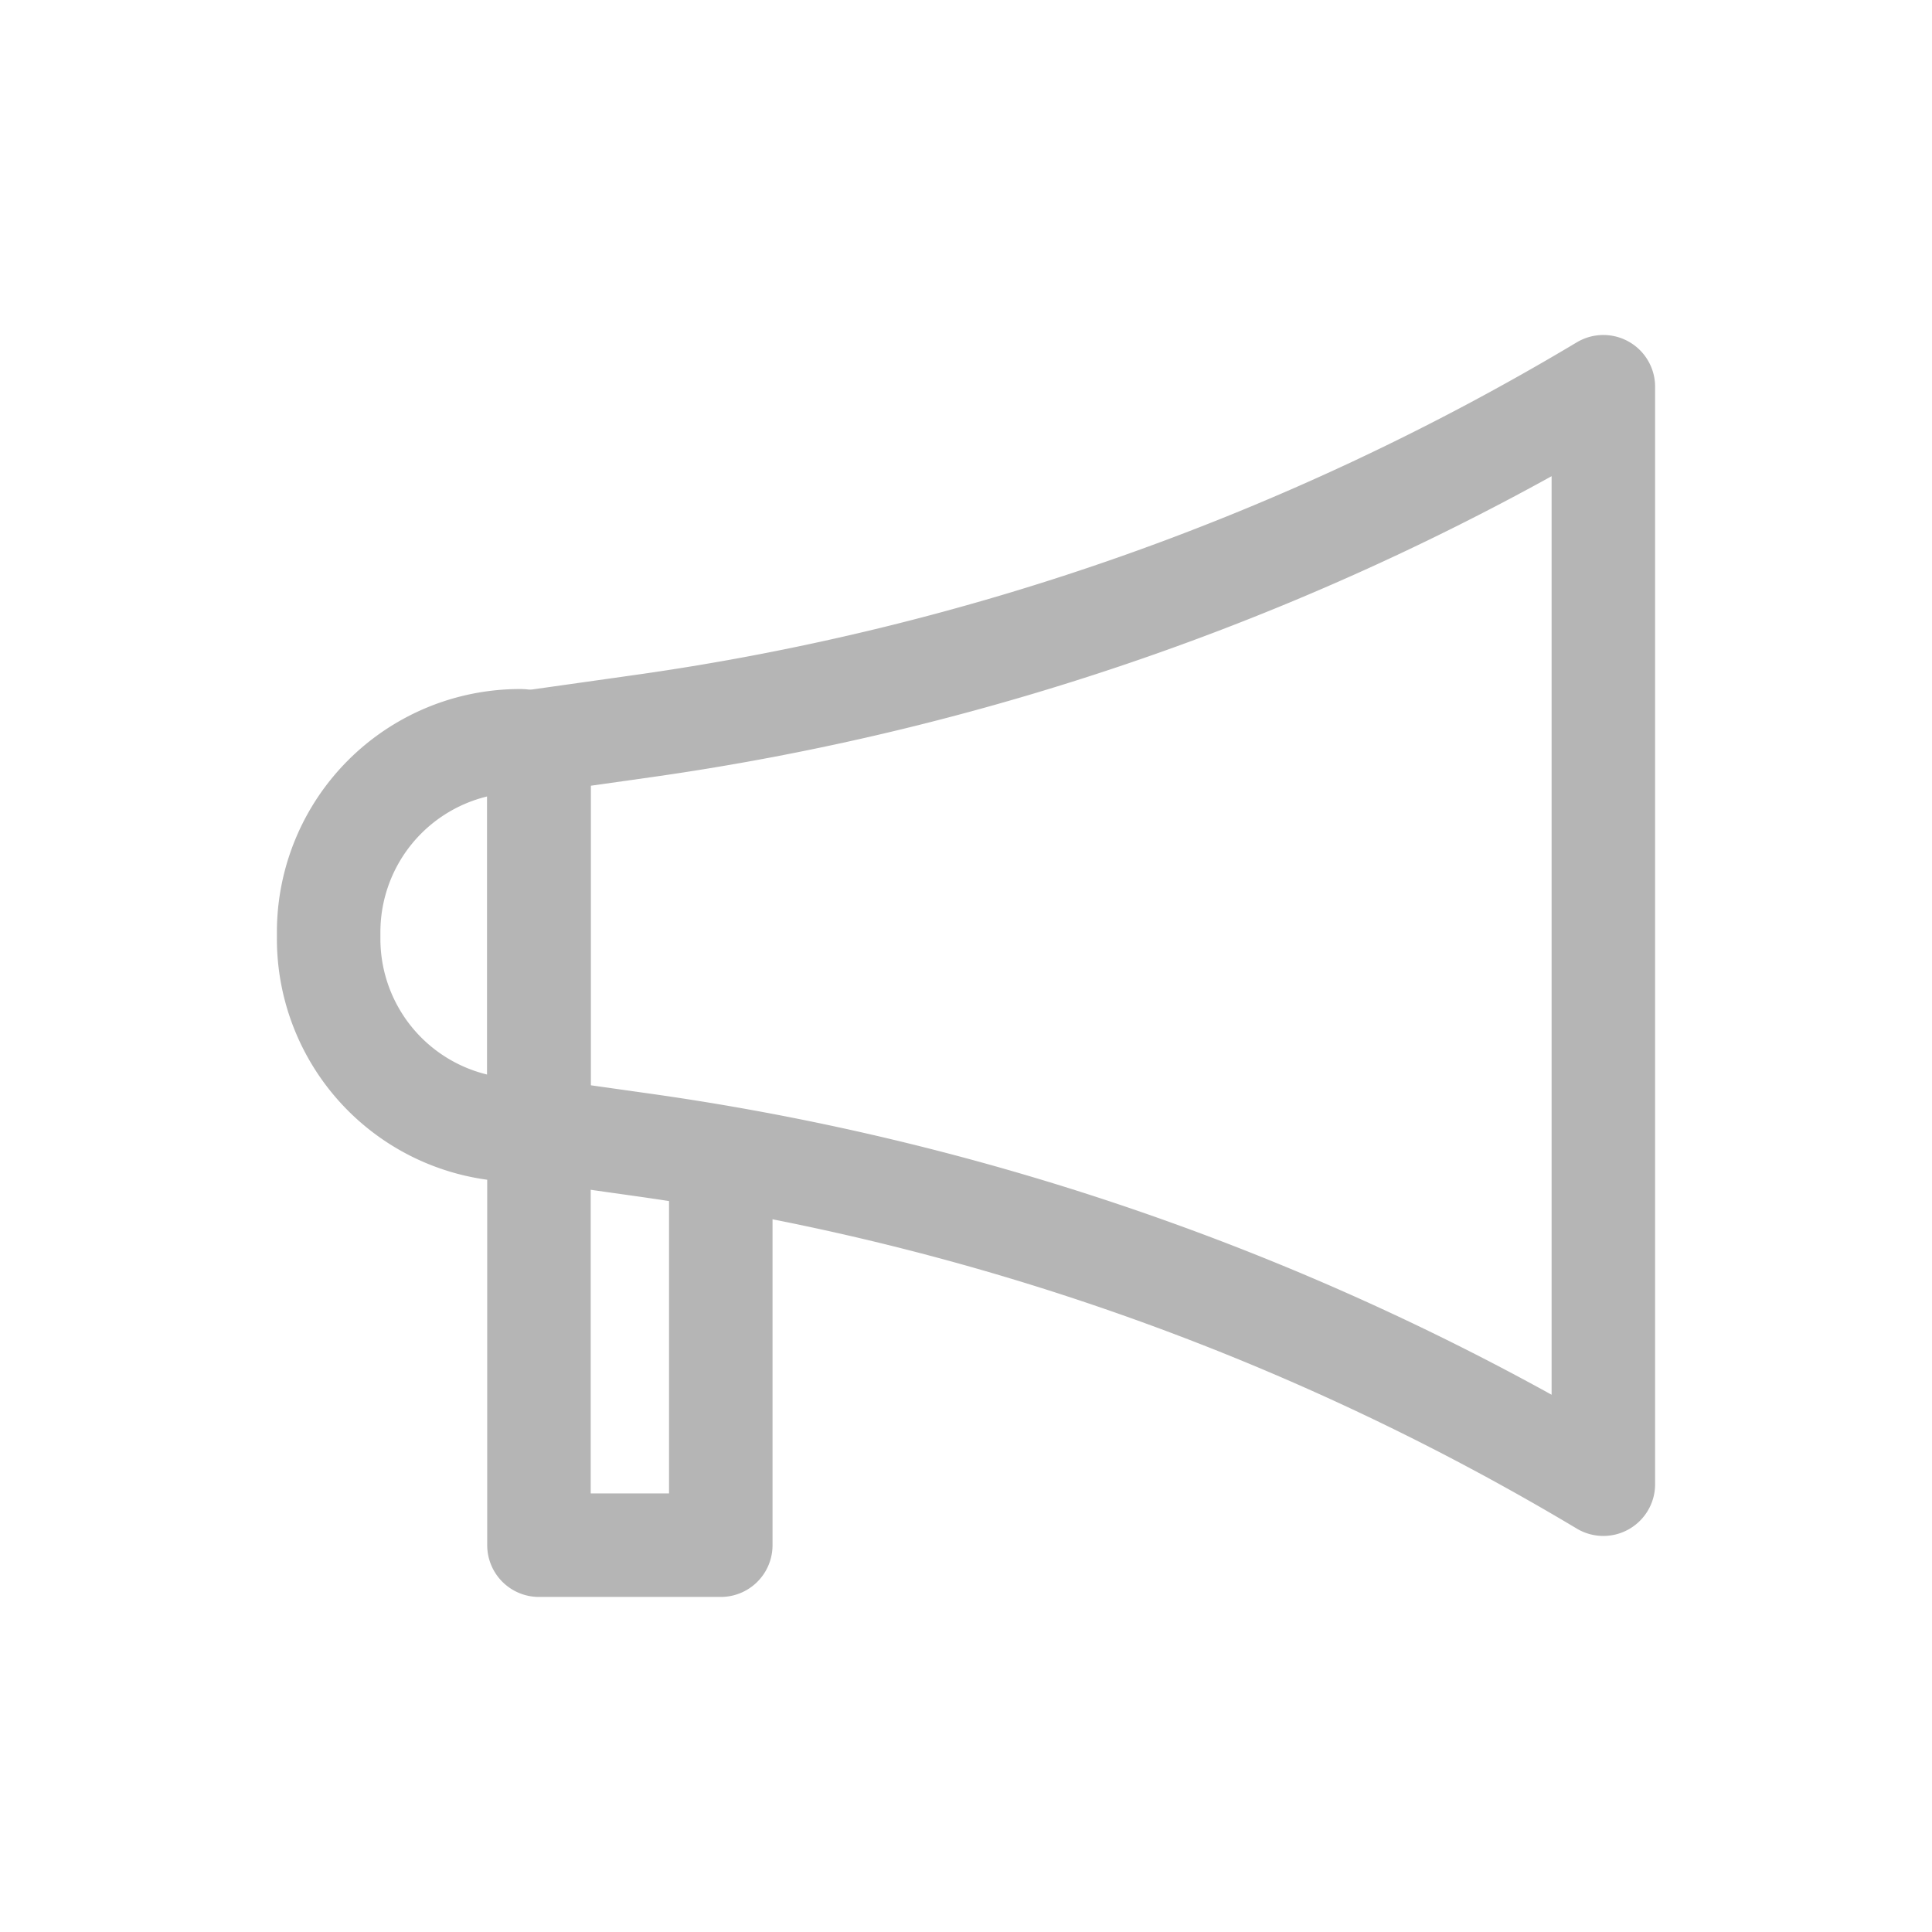 <svg xmlns="http://www.w3.org/2000/svg" width="28" height="28" viewBox="0 0 28 28">
    <g fill="none" fill-rule="evenodd">
        <path d="M0 28h28V0H0z"/>
        <path stroke="#B5B5B5" stroke-linecap="round" stroke-linejoin="round" stroke-width="1.5" d="M7.81 16.38l1.509.213a37.23 37.23 0 0 1 13.918 4.917V5.605a37.232 37.232 0 0 1-13.918 4.918l-1.508.213v5.644"/>
        <path stroke="#B5B5B5" stroke-linecap="round" stroke-linejoin="round" stroke-width="1.5" d="M10.446 16.916v5.478H7.811v-5.759M7.537 16.38a2.774 2.774 0 0 1-2.774-2.776v-.094a2.774 2.774 0 0 1 2.774-2.774c.152 0 .274.122.274.273v5.097c0 .15-.122.274-.274.274z"/>
    </g>
</svg>
